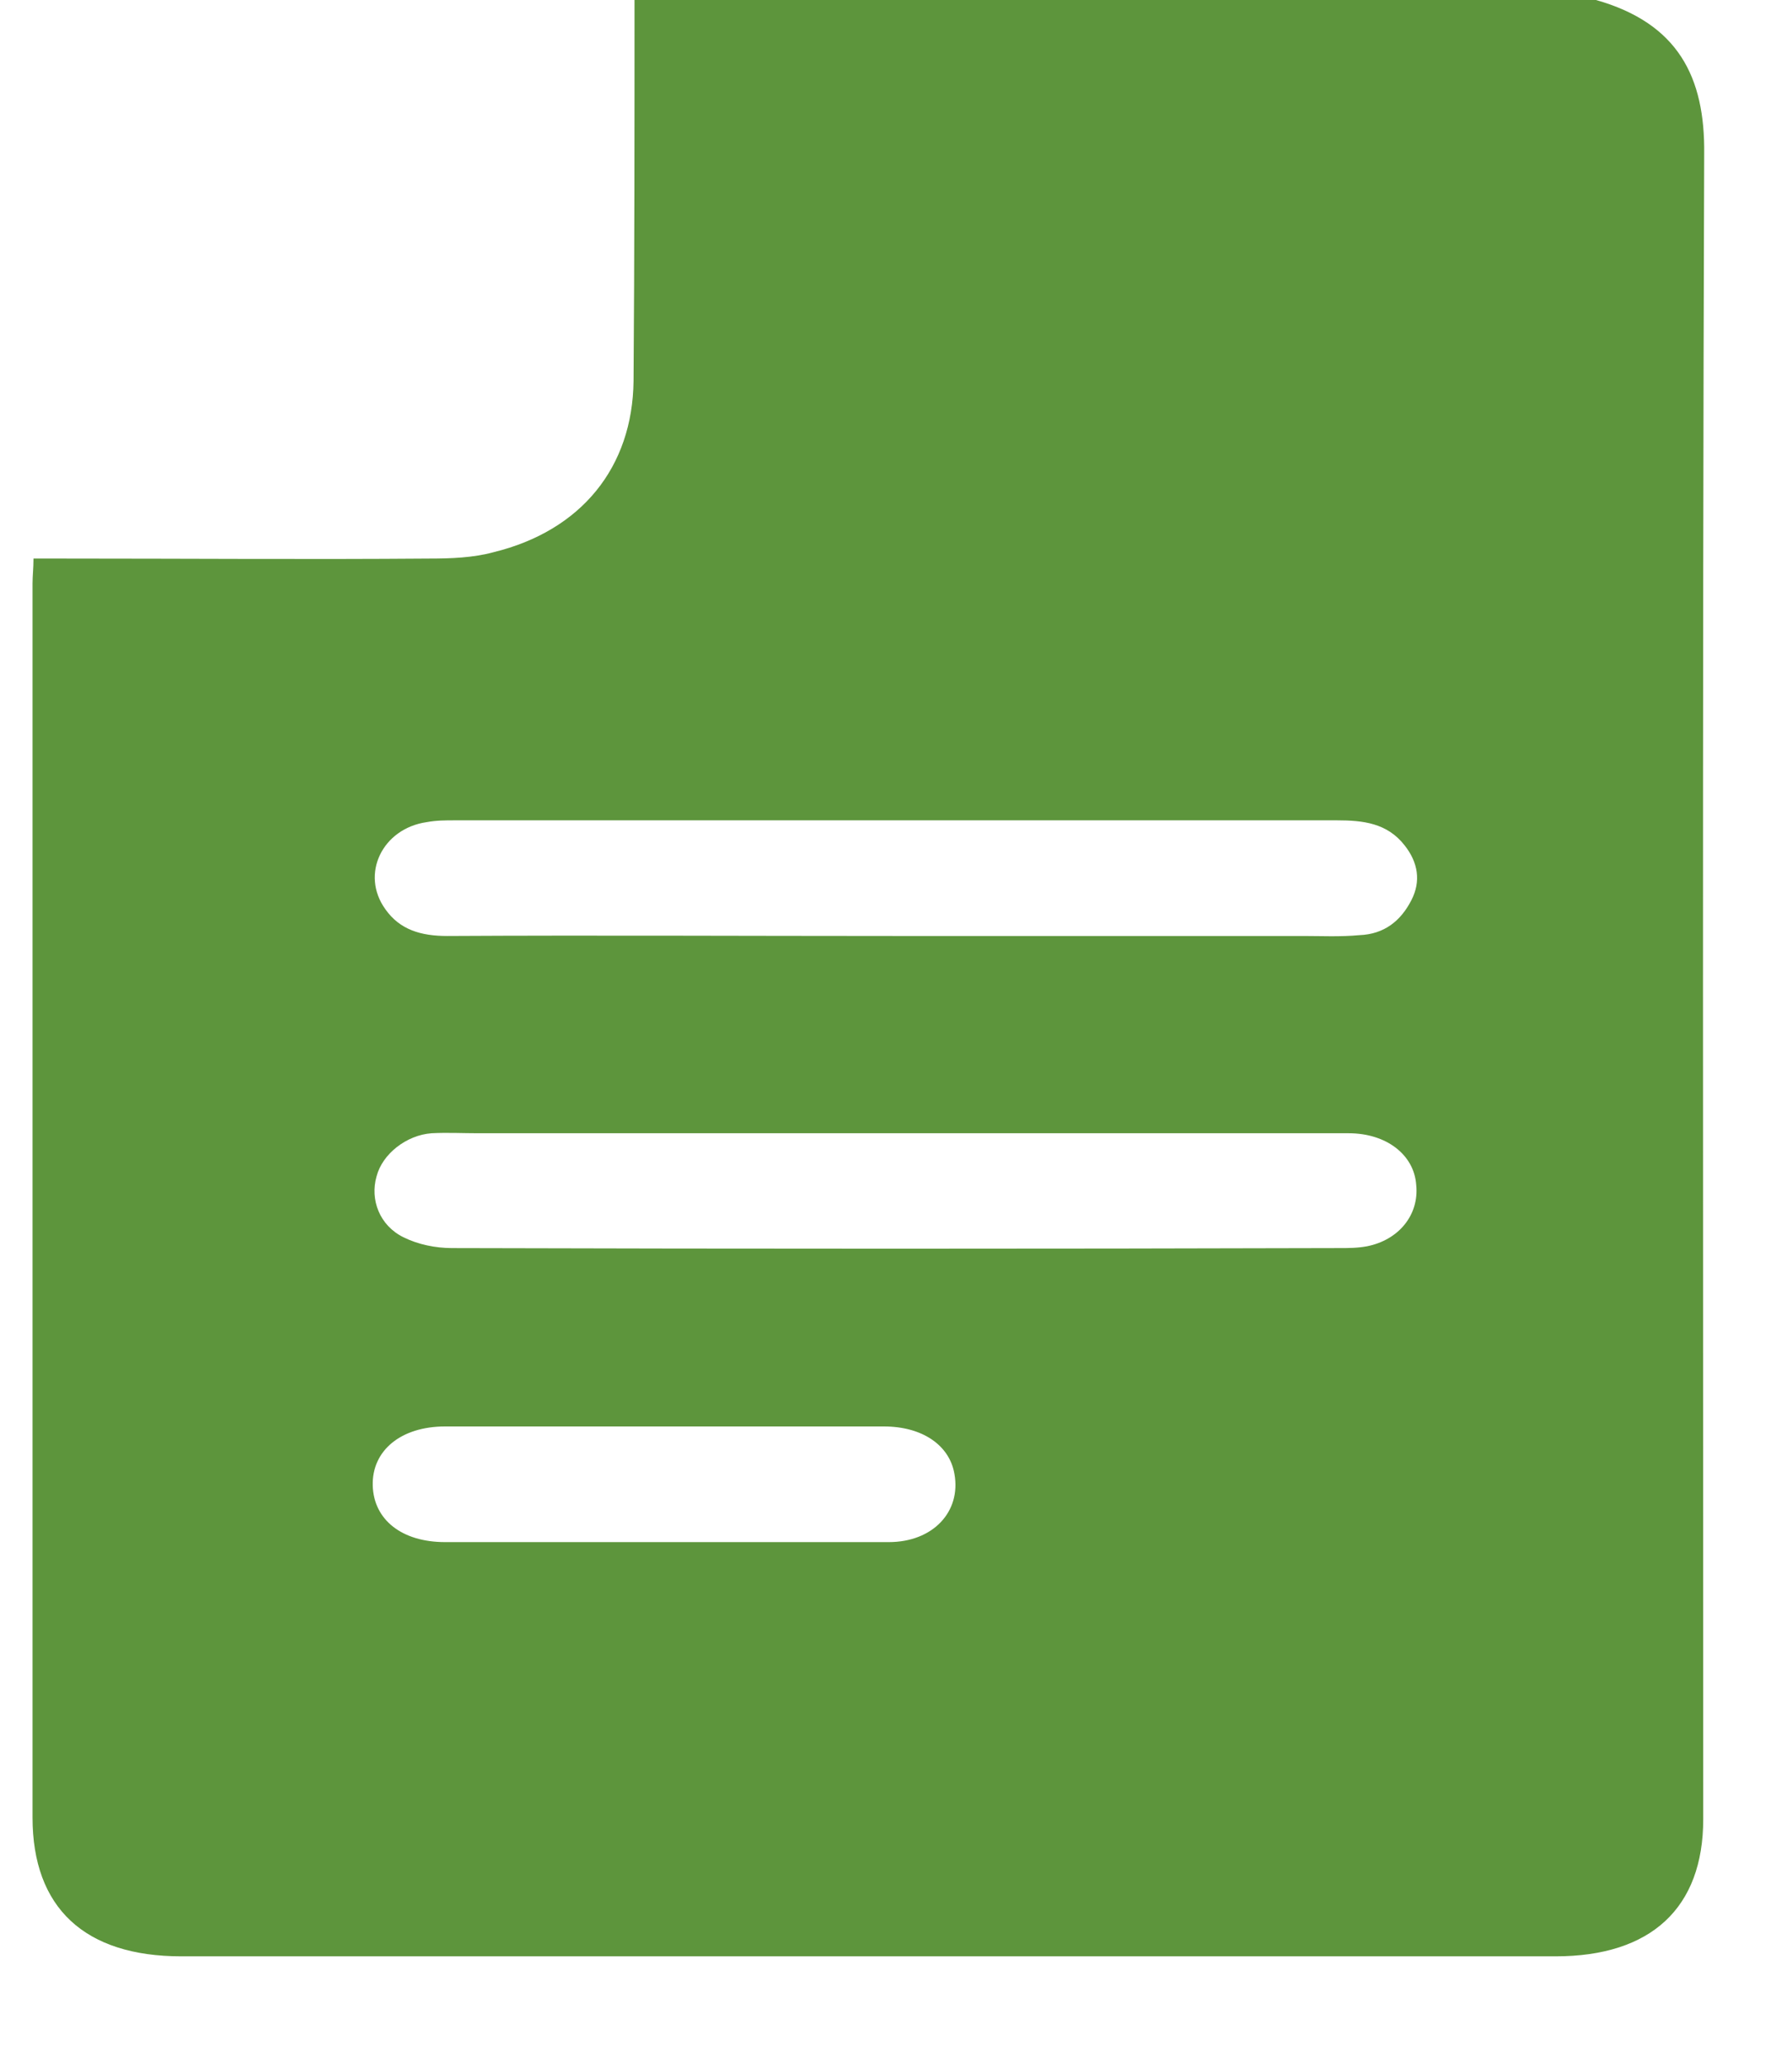 <svg width="13" height="15" viewBox="0 0 13 15" fill="none" xmlns="http://www.w3.org/2000/svg">
<path d="M4.603 0C6.931 0 9.251 0 11.578 0C12.174 0.169 12.37 0.559 12.363 1.119C12.349 5.145 12.356 9.171 12.356 13.197C12.356 13.841 11.978 14.192 11.284 14.192C7.961 14.192 4.638 14.192 1.316 14.192C0.615 14.192 0.236 13.841 0.236 13.184C0.236 10.198 0.236 7.213 0.236 4.234C0.236 4.176 0.243 4.124 0.243 4.052C0.334 4.052 0.405 4.052 0.475 4.052C1.358 4.052 2.234 4.059 3.117 4.052C3.272 4.052 3.433 4.046 3.58 4.006C4.218 3.85 4.589 3.389 4.596 2.764C4.603 1.841 4.603 0.924 4.603 0ZM6.496 8.221C5.487 8.221 4.477 8.221 3.468 8.221C3.356 8.221 3.244 8.215 3.131 8.221C2.949 8.234 2.774 8.371 2.732 8.533C2.683 8.702 2.753 8.891 2.928 8.976C3.033 9.028 3.159 9.054 3.279 9.054C5.424 9.06 7.569 9.06 9.714 9.054C9.784 9.054 9.847 9.054 9.917 9.041C10.148 8.995 10.295 8.813 10.274 8.598C10.26 8.377 10.057 8.221 9.784 8.221C8.683 8.221 7.59 8.221 6.496 8.221ZM6.489 6.79C7.477 6.79 8.466 6.79 9.454 6.79C9.587 6.79 9.721 6.797 9.861 6.784C10.043 6.777 10.162 6.68 10.239 6.53C10.309 6.394 10.288 6.257 10.19 6.133C10.064 5.971 9.889 5.951 9.7 5.951C7.569 5.951 5.438 5.951 3.3 5.951C3.229 5.951 3.166 5.951 3.096 5.964C2.774 6.01 2.613 6.341 2.795 6.595C2.9 6.745 3.054 6.79 3.244 6.79C4.323 6.784 5.403 6.79 6.489 6.79ZM4.835 11.187C5.374 11.187 5.914 11.187 6.447 11.187C6.769 11.187 6.973 10.966 6.924 10.693C6.889 10.485 6.692 10.348 6.412 10.348C5.353 10.348 4.295 10.348 3.229 10.348C2.907 10.348 2.697 10.524 2.704 10.777C2.711 11.024 2.914 11.187 3.229 11.187C3.769 11.187 4.302 11.187 4.835 11.187Z" fill="#5D953C"/>
</svg>
